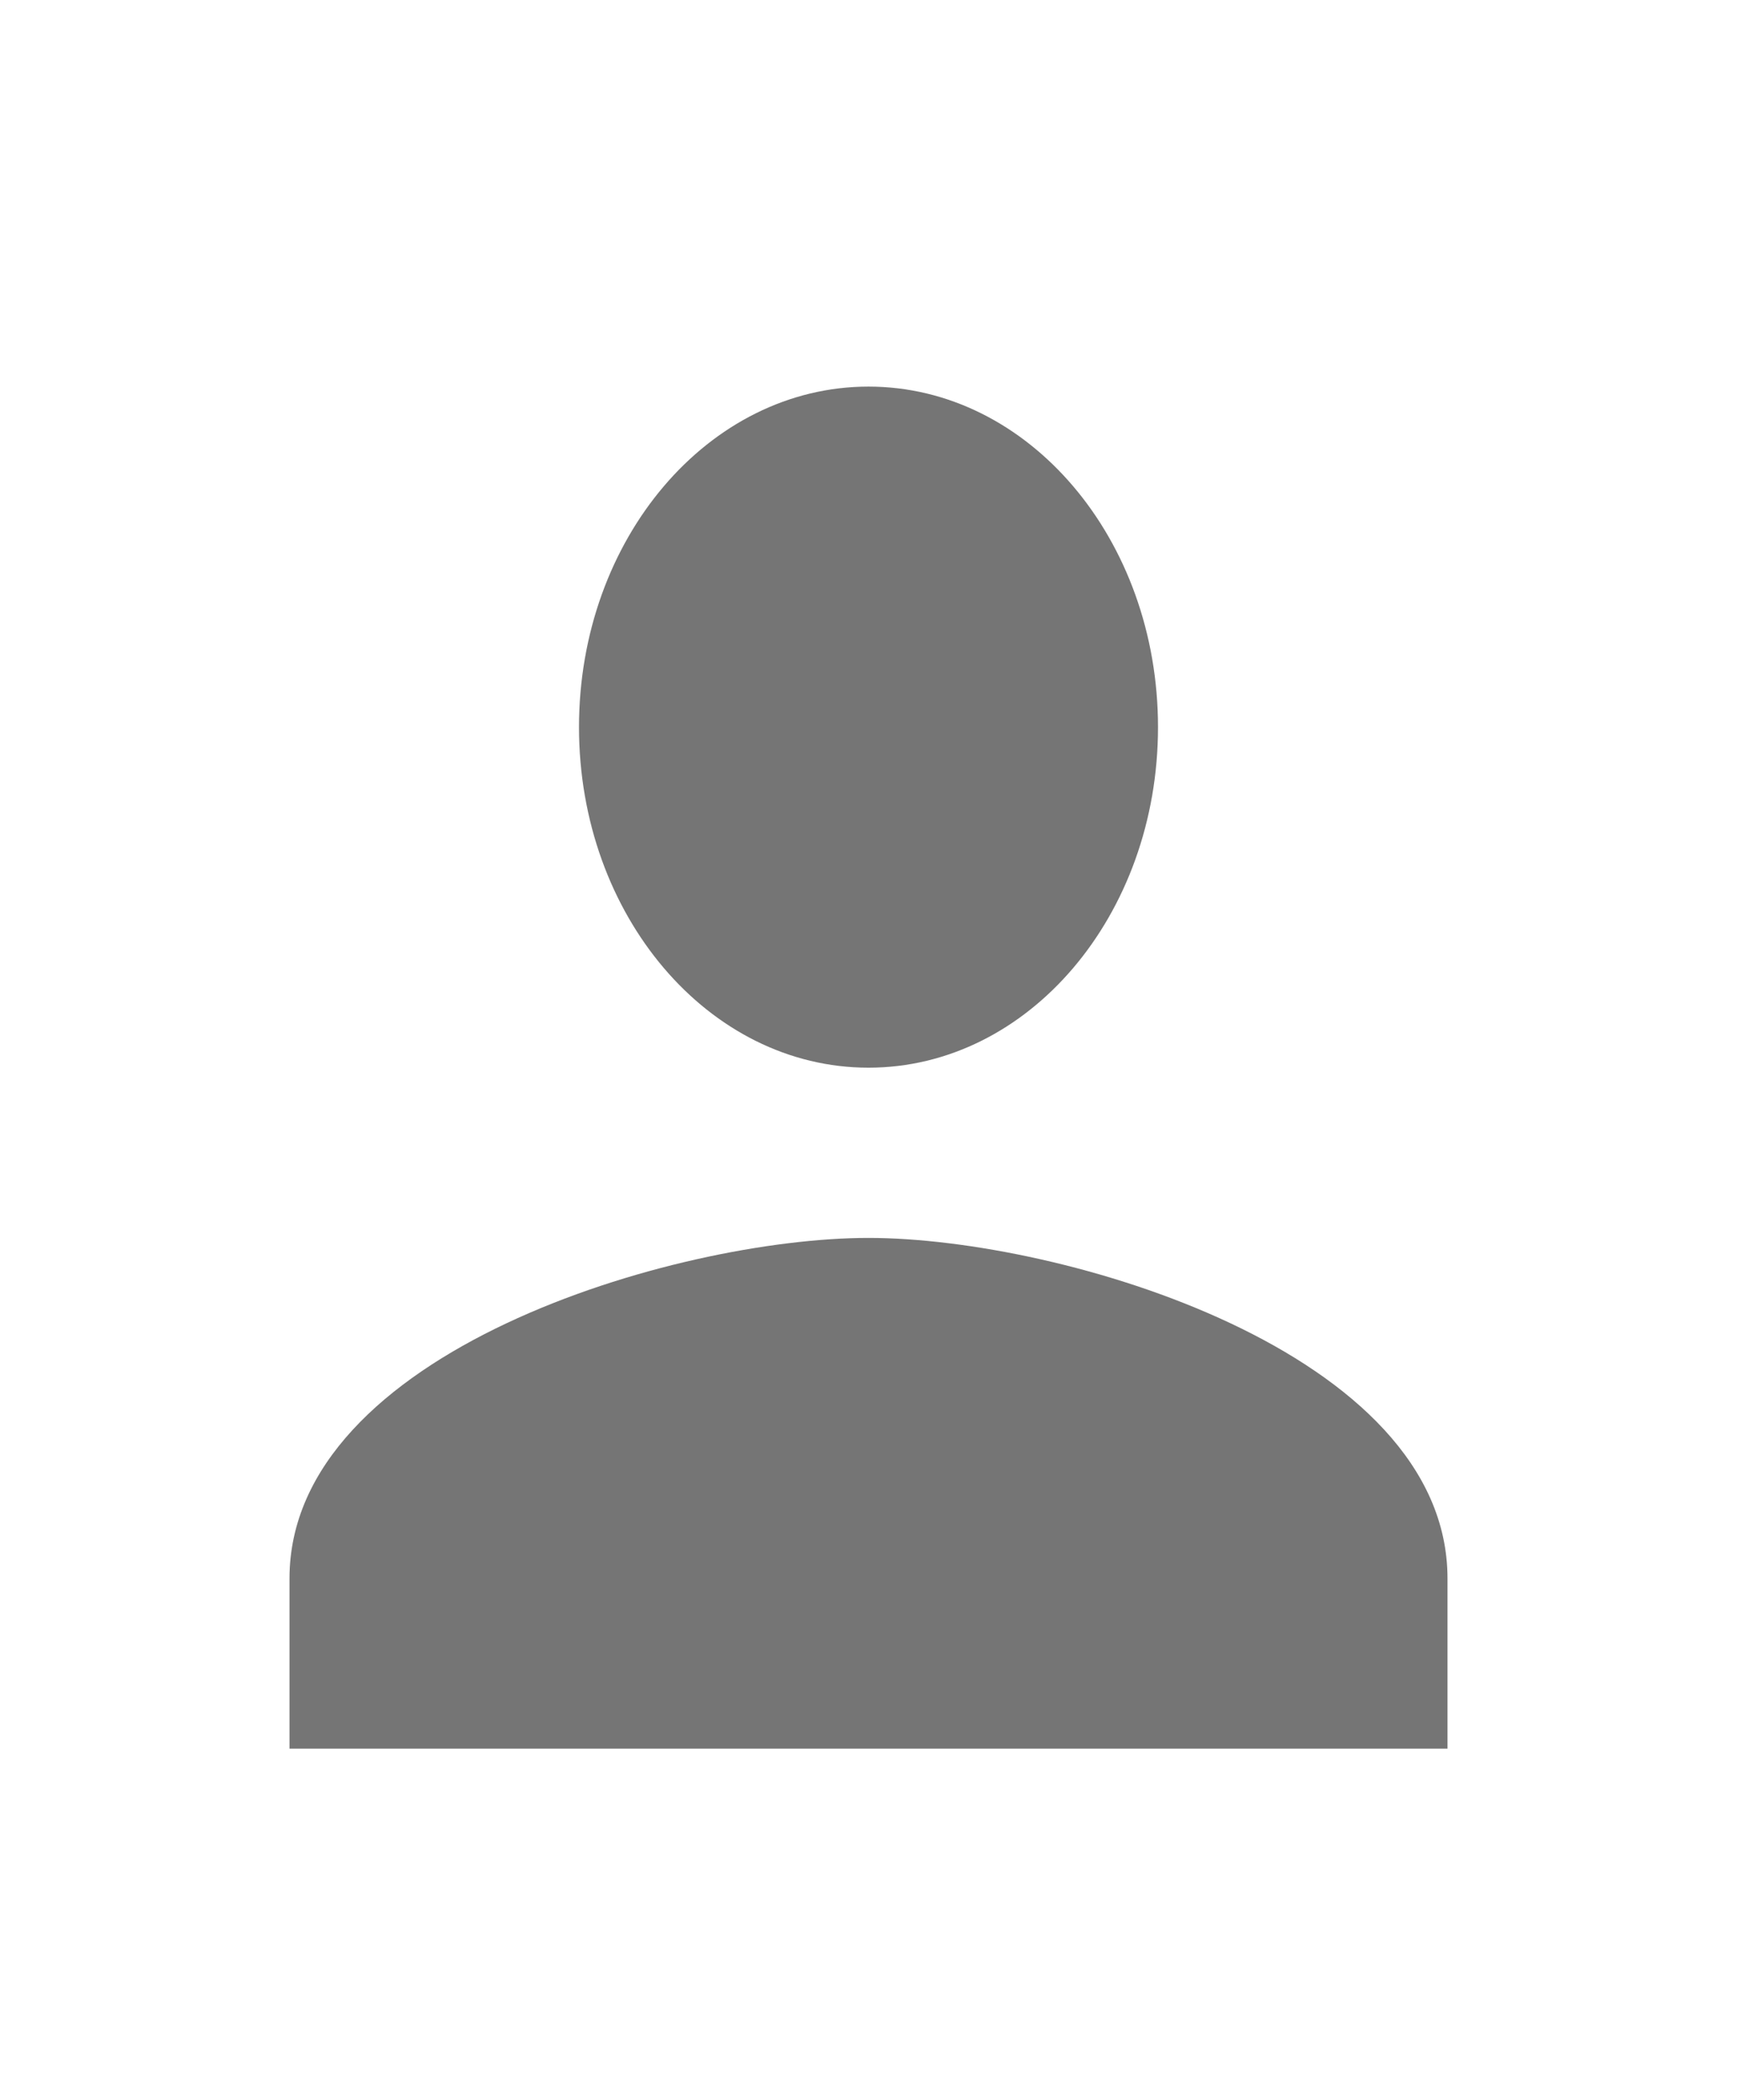 <svg width="24" height="29" viewBox="0 0 24 29" fill="none" xmlns="http://www.w3.org/2000/svg">
<g id="Icons / person">
<path id="Vector" d="M12 14.745C14.21 14.745 16 12.64 16 10.042C16 7.444 14.21 5.339 12 5.339C9.79 5.339 8 7.444 8 10.042C8 12.64 9.79 14.745 12 14.745ZM12 17.096C9.33 17.096 4 18.671 4 21.799V24.15H20V21.799C20 18.671 14.67 17.096 12 17.096Z" fill="black" fill-opacity="0.54"/>
</g>
</svg>
